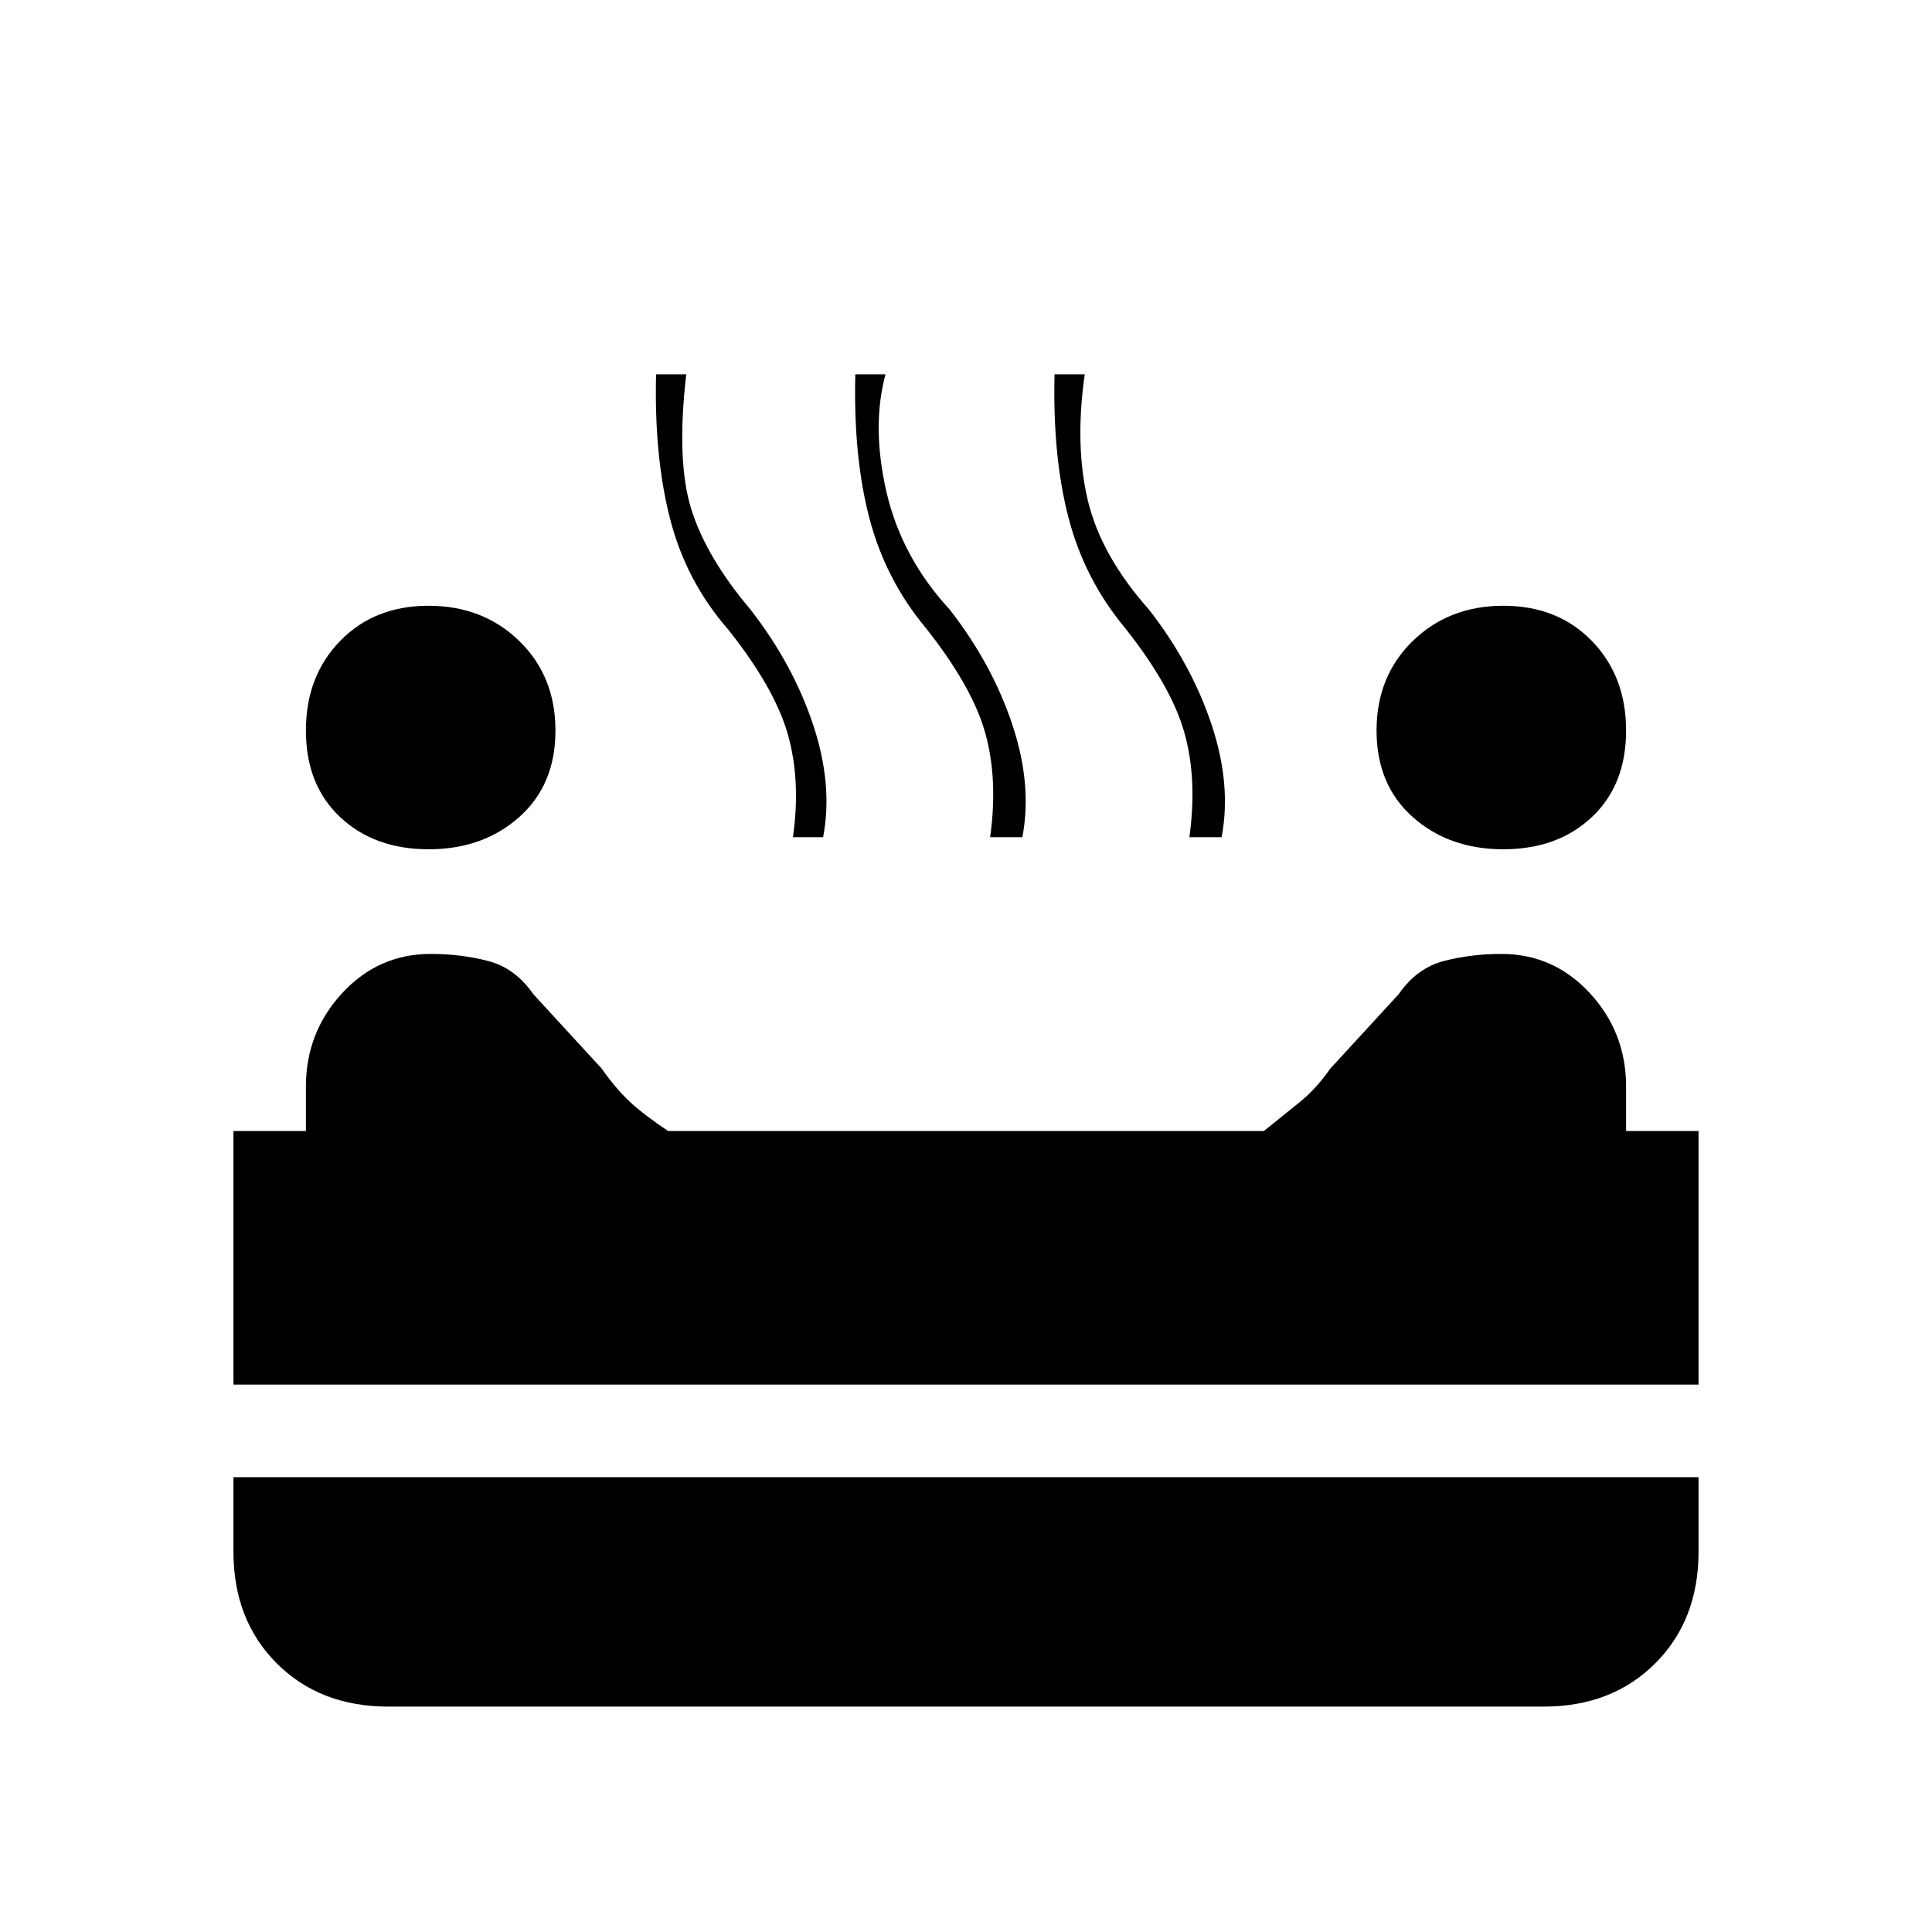 <svg xmlns="http://www.w3.org/2000/svg" height="20" viewBox="0 96 960 960" width="20"><path d="M747 518q-27 0-45-16t-18-43q0-27 18-44.5t45-17.5q27 0 44 17.5t17 44.5q0 27-17 43t-44 16Zm-534 0q-27 0-44-16t-17-43q0-27 17-44.5t44-17.5q27 0 45 17.5t18 44.5q0 27-18 43t-45 16Zm181-6q4-28-2.5-51T362 409q-21-24-29-55t-7-72h15q-5 43 2.5 67t29.5 50q21 27 31 57t5 56h-15Zm98 0q4-29-2.5-52T460 408q-20-24-28-54.5t-7-71.5h15q-7 26 .5 58.5T472 399q21 27 31 57t5 56h-16Zm99 0q4-29-2.5-52T559 408q-20-24-28-54.5t-7-71.5h15q-5 35 1.5 62.5T571 399q21 27 31 57t5 56h-16ZM116 784V658h36v-22q0-27 18-46.5t44-19.5q15 0 28.5 3.5T265 590l34 37q7 10 14 16.5t19 14.5h296q10-8 18-14.5t15-16.5l34-37q9-13 22.5-16.5T746 570q26 0 44 19.5t18 46.5v22h36v126H116Zm77 160q-34 0-55.5-21.5T116 867v-37h728v37q0 34-21.5 55.5T767 944H193Z"/></svg>